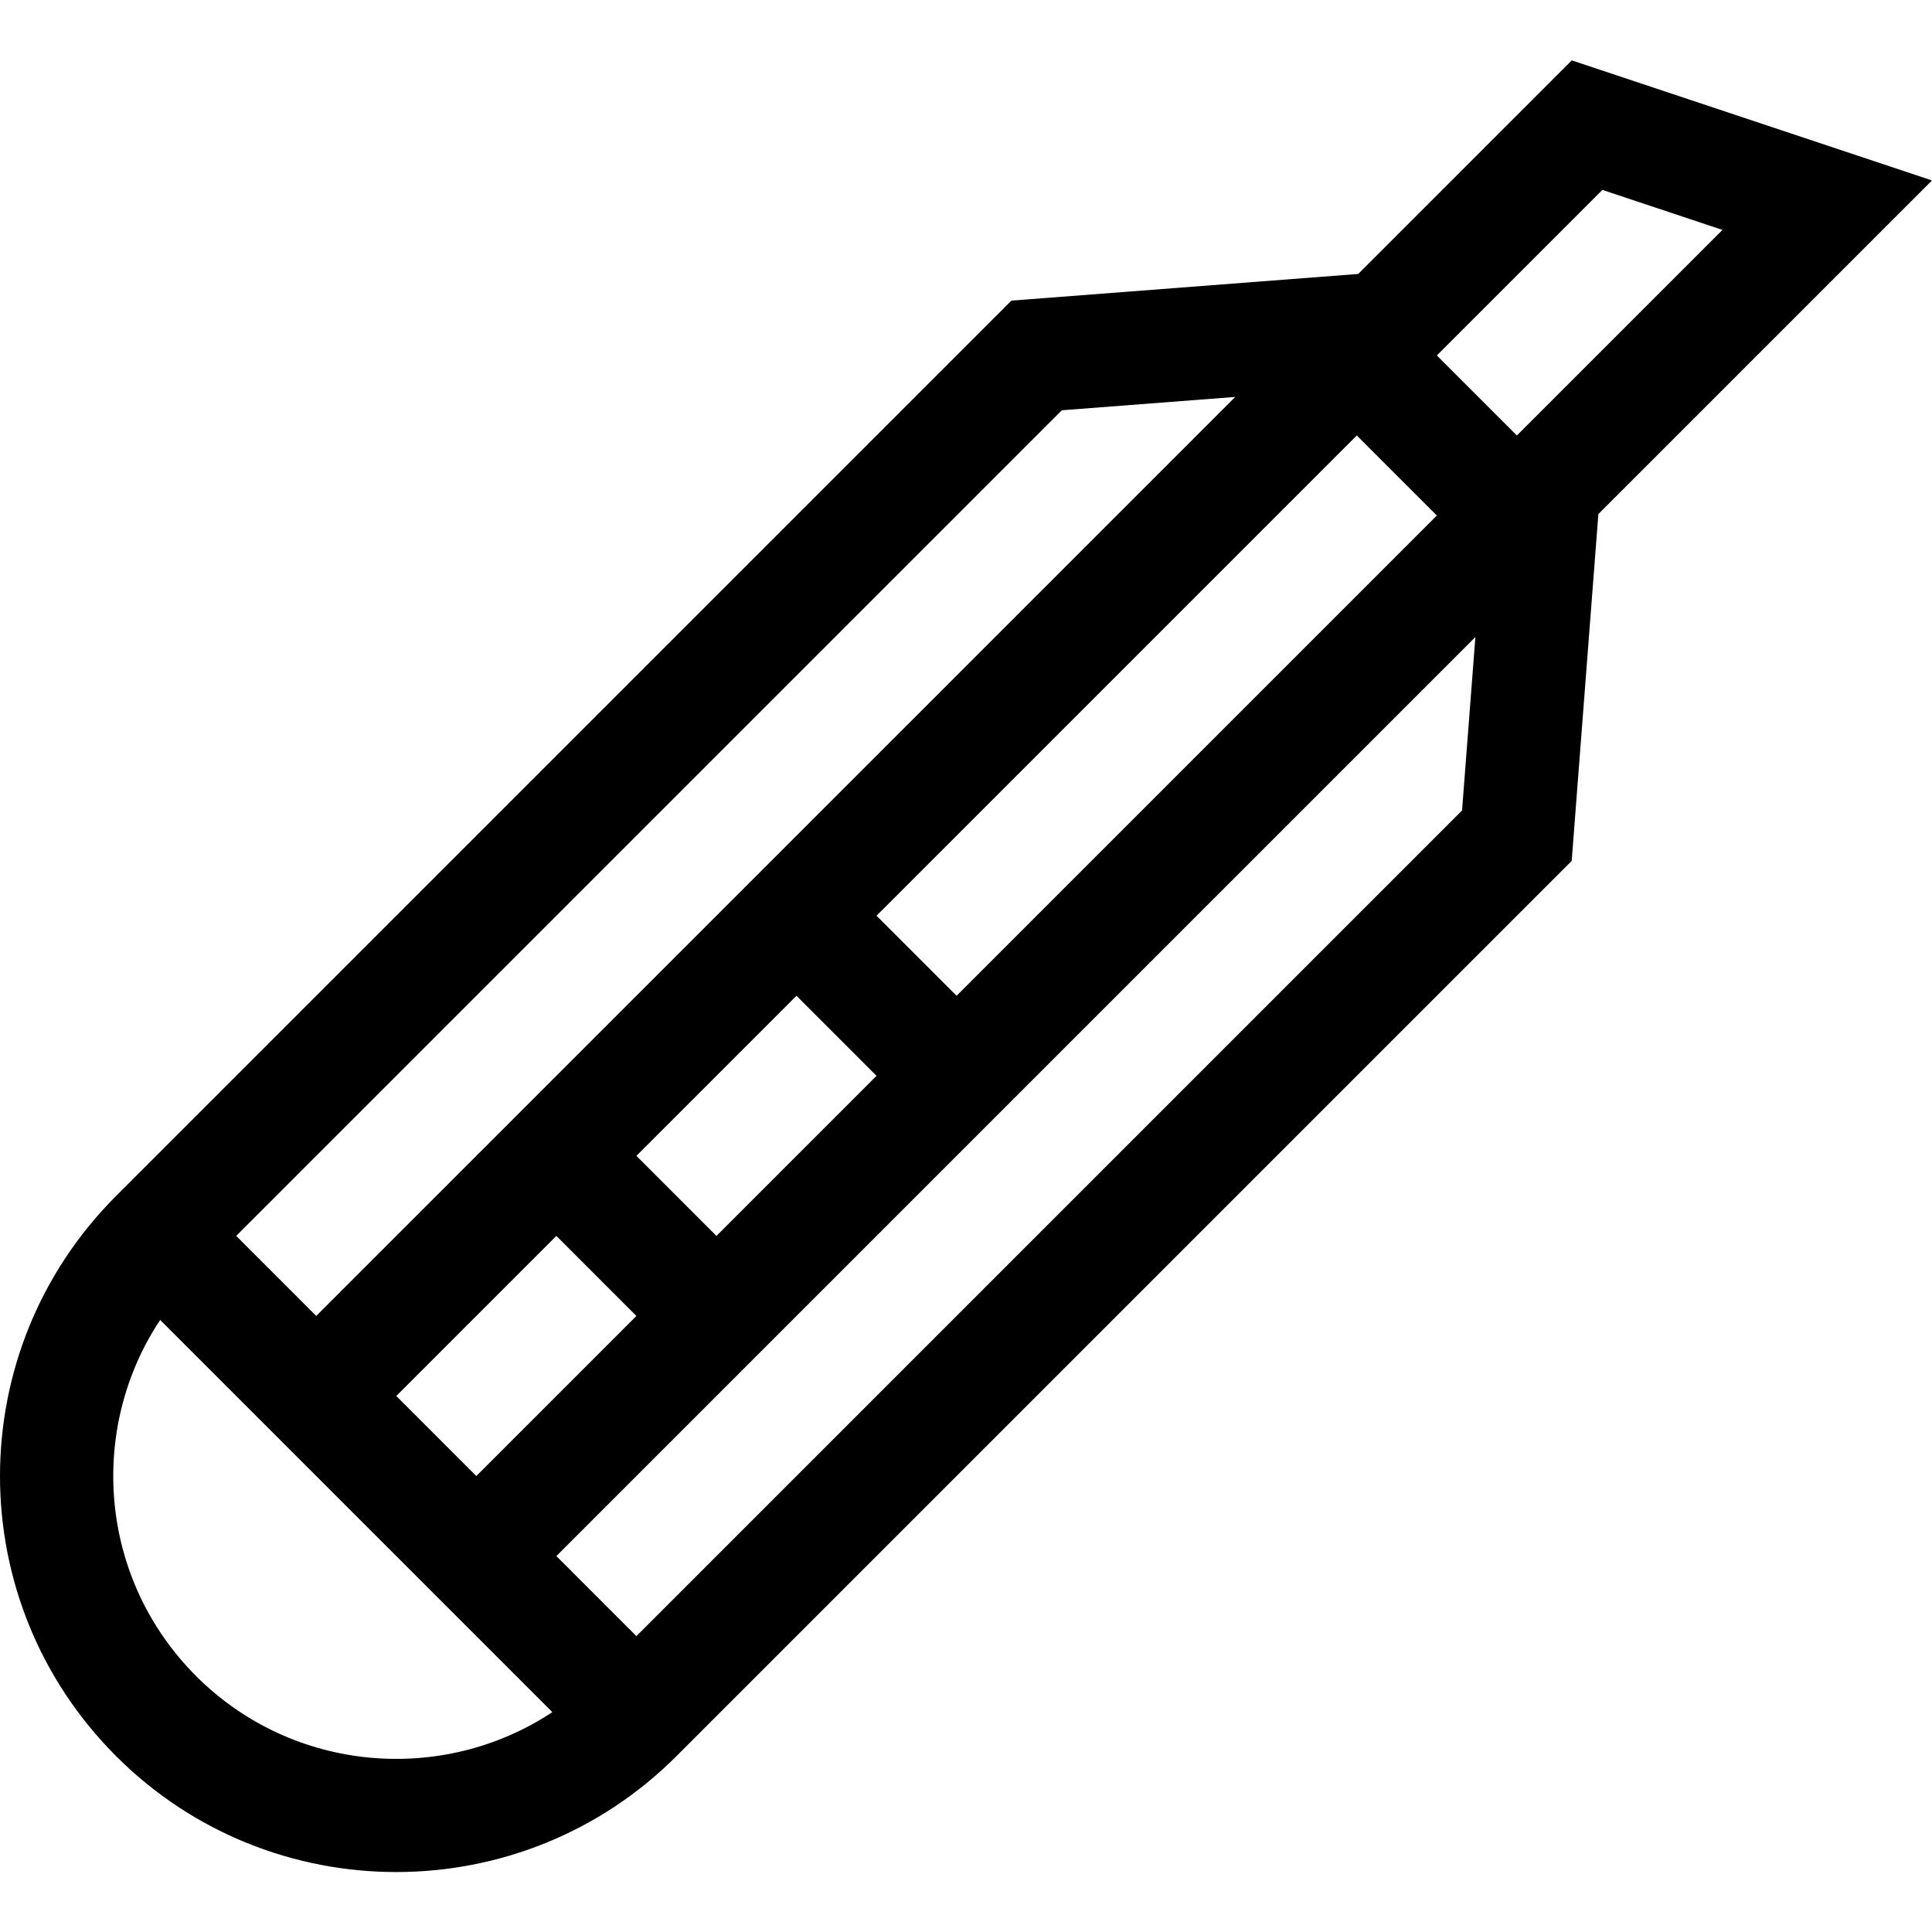 <svg height="512pt" viewBox="0 -16 512.001 512" width="512pt" xmlns="http://www.w3.org/2000/svg"><path d="m512 31.82-95.453-31.82-56.598 56.598-91.918 7.07-237.254 237.258c-41.035 41.031-41.039 107.445 0 148.48 40.934 40.938 107.543 40.941 148.48 0l237.258-237.254 7.07-91.918zm-406.98 322.133 42.422-42.426 21.211 21.215-42.422 42.426zm84.848-42.422-21.215-21.215 42.426-42.426 21.211 21.215zm63.637-63.637-21.215-21.215 127.273-127.27 21.211 21.211zm171.145-213.57 31.82 10.605-54.484 54.48-21.211-21.211zm-143.25 58.402 45.957-3.535-243.551 243.551-21.211-21.211zm-229.41 335.469c-25.867-25.867-28.703-65.543-9.547-94.395l103.934 103.934c-29.102 19.25-68.777 16.07-94.387-9.539zm335.469-229.406-218.805 218.801-21.211-21.211 243.551-243.551zm0 0"/></svg>